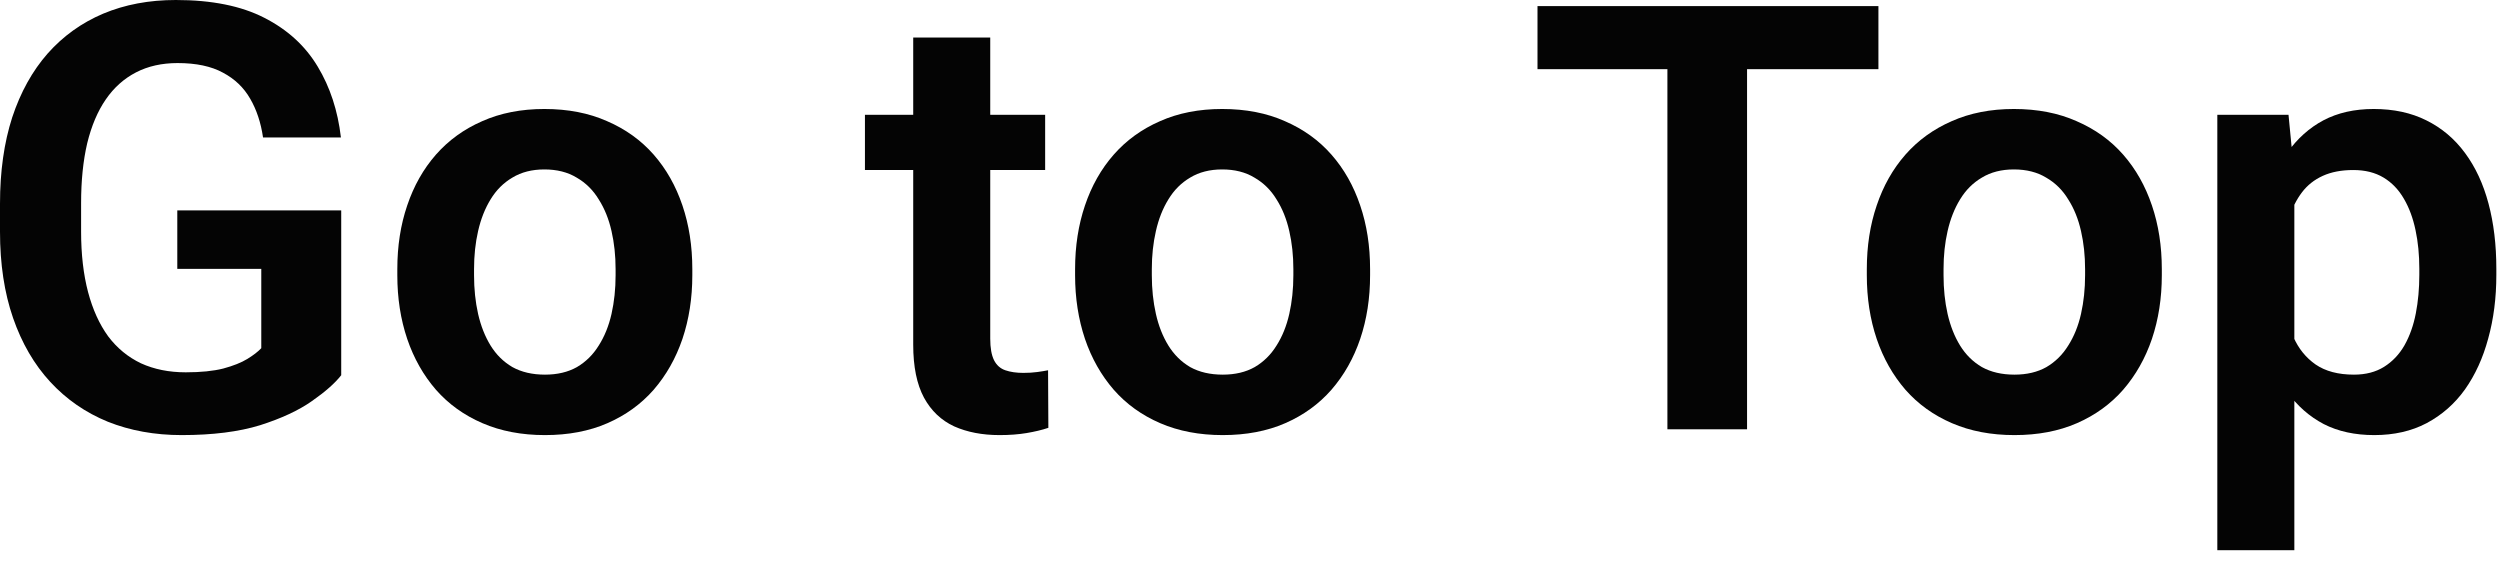 <?xml version="1.0" encoding="UTF-8" standalone="no"?><svg width='84' height='19' viewBox='0 0 84 19' fill='none' xmlns='http://www.w3.org/2000/svg'>
<path d='M11.465 7.07V12.607C11.257 12.874 10.928 13.164 10.479 13.477C10.036 13.789 9.456 14.059 8.74 14.287C8.024 14.508 7.145 14.619 6.104 14.619C5.199 14.619 4.372 14.469 3.623 14.17C2.874 13.864 2.23 13.418 1.689 12.832C1.149 12.246 0.732 11.53 0.439 10.684C0.146 9.837 0 8.87 0 7.783V6.846C0 5.758 0.137 4.792 0.41 3.945C0.69 3.099 1.087 2.383 1.602 1.797C2.122 1.211 2.744 0.765 3.467 0.459C4.196 0.153 5.01 0 5.908 0C7.113 0 8.102 0.199 8.877 0.596C9.658 0.993 10.257 1.54 10.674 2.236C11.091 2.926 11.351 3.721 11.455 4.619H8.838C8.766 4.124 8.623 3.691 8.408 3.32C8.193 2.943 7.887 2.65 7.49 2.441C7.1 2.227 6.592 2.119 5.967 2.119C5.439 2.119 4.974 2.223 4.57 2.432C4.167 2.64 3.828 2.943 3.555 3.34C3.281 3.737 3.073 4.229 2.93 4.814C2.793 5.4 2.725 6.071 2.725 6.826V7.783C2.725 8.545 2.803 9.222 2.959 9.814C3.115 10.4 3.34 10.895 3.633 11.299C3.932 11.696 4.3 11.999 4.736 12.207C5.179 12.409 5.68 12.51 6.24 12.51C6.748 12.51 7.168 12.467 7.5 12.383C7.839 12.292 8.109 12.184 8.311 12.06C8.512 11.937 8.669 11.816 8.779 11.699V9.033H5.957V7.07H11.465Z' fill='#040404'/>
<path d='M13.35 9.248V9.043C13.35 8.268 13.46 7.555 13.682 6.904C13.903 6.247 14.225 5.677 14.648 5.195C15.072 4.714 15.589 4.339 16.201 4.072C16.813 3.799 17.51 3.662 18.291 3.662C19.085 3.662 19.788 3.799 20.4 4.072C21.019 4.339 21.54 4.714 21.963 5.195C22.386 5.677 22.708 6.247 22.93 6.904C23.151 7.555 23.262 8.268 23.262 9.043V9.248C23.262 10.016 23.151 10.729 22.93 11.387C22.708 12.038 22.386 12.607 21.963 13.096C21.54 13.578 21.022 13.952 20.41 14.219C19.798 14.486 19.098 14.619 18.311 14.619C17.529 14.619 16.829 14.486 16.211 14.219C15.592 13.952 15.072 13.578 14.648 13.096C14.225 12.607 13.903 12.038 13.682 11.387C13.46 10.729 13.35 10.016 13.35 9.248ZM15.928 9.043V9.248C15.928 9.71 15.973 10.143 16.064 10.547C16.156 10.95 16.296 11.305 16.484 11.611C16.673 11.917 16.917 12.158 17.217 12.334C17.523 12.503 17.887 12.588 18.311 12.588C18.727 12.588 19.085 12.503 19.385 12.334C19.684 12.158 19.928 11.917 20.117 11.611C20.312 11.305 20.456 10.95 20.547 10.547C20.638 10.143 20.684 9.71 20.684 9.248V9.043C20.684 8.587 20.638 8.161 20.547 7.764C20.456 7.36 20.312 7.005 20.117 6.699C19.928 6.387 19.681 6.143 19.375 5.967C19.076 5.785 18.714 5.693 18.291 5.693C17.874 5.693 17.516 5.785 17.217 5.967C16.917 6.143 16.673 6.387 16.484 6.699C16.296 7.005 16.156 7.36 16.064 7.764C15.973 8.161 15.928 8.587 15.928 9.043Z' fill='#040404'/>
<path d='M35.117 3.857V5.713H29.062V3.857H35.117ZM30.684 1.26H33.272V11.377C33.272 11.69 33.314 11.93 33.398 12.1C33.483 12.269 33.61 12.383 33.779 12.441C33.949 12.5 34.15 12.529 34.385 12.529C34.554 12.529 34.71 12.52 34.853 12.5C34.997 12.48 35.117 12.461 35.215 12.441L35.225 14.375C35.01 14.447 34.766 14.505 34.492 14.551C34.225 14.596 33.922 14.619 33.584 14.619C33.005 14.619 32.497 14.521 32.06 14.326C31.624 14.124 31.286 13.802 31.045 13.359C30.804 12.91 30.684 12.318 30.684 11.582V1.26Z' fill='#040404'/>
<path d='M36.123 9.248V9.043C36.123 8.268 36.234 7.555 36.455 6.904C36.676 6.247 36.999 5.677 37.422 5.195C37.845 4.714 38.363 4.339 38.975 4.072C39.587 3.799 40.283 3.662 41.065 3.662C41.859 3.662 42.562 3.799 43.174 4.072C43.792 4.339 44.313 4.714 44.736 5.195C45.16 5.677 45.482 6.247 45.703 6.904C45.925 7.555 46.035 8.268 46.035 9.043V9.248C46.035 10.016 45.925 10.729 45.703 11.387C45.482 12.038 45.16 12.607 44.736 13.096C44.313 13.578 43.796 13.952 43.184 14.219C42.572 14.486 41.872 14.619 41.084 14.619C40.303 14.619 39.603 14.486 38.984 14.219C38.366 13.952 37.845 13.578 37.422 13.096C36.999 12.607 36.676 12.038 36.455 11.387C36.234 10.729 36.123 10.016 36.123 9.248ZM38.701 9.043V9.248C38.701 9.71 38.747 10.143 38.838 10.547C38.929 10.95 39.069 11.305 39.258 11.611C39.447 11.917 39.691 12.158 39.99 12.334C40.296 12.503 40.661 12.588 41.084 12.588C41.501 12.588 41.859 12.503 42.158 12.334C42.458 12.158 42.702 11.917 42.891 11.611C43.086 11.305 43.229 10.95 43.32 10.547C43.411 10.143 43.457 9.71 43.457 9.248V9.043C43.457 8.587 43.411 8.161 43.32 7.764C43.229 7.36 43.086 7.005 42.891 6.699C42.702 6.387 42.454 6.143 42.148 5.967C41.849 5.785 41.488 5.693 41.065 5.693C40.648 5.693 40.29 5.785 39.99 5.967C39.691 6.143 39.447 6.387 39.258 6.699C39.069 7.005 38.929 7.36 38.838 7.764C38.747 8.161 38.701 8.587 38.701 9.043Z' fill='#040404'/>
<path d='M58.701 0.205V14.424H56.025V0.205H58.701ZM63.115 0.205V2.324H51.66V0.205H63.115Z' fill='#040404'/>
<path d='M62.725 9.248V9.043C62.725 8.268 62.835 7.555 63.057 6.904C63.278 6.247 63.6 5.677 64.023 5.195C64.447 4.714 64.964 4.339 65.576 4.072C66.188 3.799 66.885 3.662 67.666 3.662C68.46 3.662 69.163 3.799 69.775 4.072C70.394 4.339 70.915 4.714 71.338 5.195C71.761 5.677 72.083 6.247 72.305 6.904C72.526 7.555 72.637 8.268 72.637 9.043V9.248C72.637 10.016 72.526 10.729 72.305 11.387C72.083 12.038 71.761 12.607 71.338 13.096C70.915 13.578 70.397 13.952 69.785 14.219C69.173 14.486 68.473 14.619 67.686 14.619C66.904 14.619 66.204 14.486 65.586 14.219C64.967 13.952 64.447 13.578 64.023 13.096C63.6 12.607 63.278 12.038 63.057 11.387C62.835 10.729 62.725 10.016 62.725 9.248ZM65.303 9.043V9.248C65.303 9.71 65.348 10.143 65.439 10.547C65.531 10.95 65.671 11.305 65.859 11.611C66.048 11.917 66.292 12.158 66.592 12.334C66.898 12.503 67.262 12.588 67.686 12.588C68.102 12.588 68.46 12.503 68.76 12.334C69.059 12.158 69.303 11.917 69.492 11.611C69.688 11.305 69.831 10.95 69.922 10.547C70.013 10.143 70.059 9.71 70.059 9.248V9.043C70.059 8.587 70.013 8.161 69.922 7.764C69.831 7.36 69.688 7.005 69.492 6.699C69.303 6.387 69.056 6.143 68.75 5.967C68.451 5.785 68.089 5.693 67.666 5.693C67.249 5.693 66.891 5.785 66.592 5.967C66.292 6.143 66.048 6.387 65.859 6.699C65.671 7.005 65.531 7.36 65.439 7.764C65.348 8.161 65.303 8.587 65.303 9.043Z' fill='#040404'/>
<path d='M77.09 5.889V18.486H74.502V3.857H76.894L77.09 5.889ZM83.877 9.033V9.238C83.877 10.007 83.786 10.719 83.603 11.377C83.428 12.028 83.167 12.598 82.822 13.086C82.477 13.568 82.047 13.945 81.533 14.219C81.025 14.486 80.439 14.619 79.775 14.619C79.124 14.619 78.558 14.495 78.076 14.248C77.594 13.994 77.188 13.636 76.856 13.174C76.523 12.712 76.257 12.175 76.055 11.562C75.859 10.944 75.713 10.27 75.615 9.541V8.887C75.713 8.112 75.859 7.409 76.055 6.777C76.257 6.139 76.523 5.589 76.856 5.127C77.188 4.658 77.591 4.297 78.066 4.043C78.548 3.789 79.111 3.662 79.756 3.662C80.426 3.662 81.016 3.789 81.523 4.043C82.038 4.297 82.471 4.661 82.822 5.137C83.174 5.612 83.438 6.178 83.613 6.836C83.789 7.493 83.877 8.226 83.877 9.033ZM81.289 9.238V9.033C81.289 8.564 81.247 8.132 81.162 7.734C81.078 7.331 80.947 6.979 80.772 6.68C80.596 6.374 80.368 6.136 80.088 5.967C79.808 5.798 79.469 5.713 79.072 5.713C78.675 5.713 78.333 5.778 78.047 5.908C77.76 6.038 77.526 6.224 77.344 6.465C77.162 6.706 77.018 6.992 76.914 7.324C76.816 7.65 76.751 8.011 76.719 8.408V10.029C76.777 10.511 76.891 10.944 77.061 11.328C77.23 11.712 77.477 12.018 77.803 12.246C78.135 12.474 78.564 12.588 79.092 12.588C79.489 12.588 79.828 12.5 80.107 12.324C80.387 12.148 80.615 11.908 80.791 11.602C80.967 11.289 81.094 10.931 81.172 10.527C81.25 10.124 81.289 9.694 81.289 9.238Z' fill='#040404'/>
</svg>
